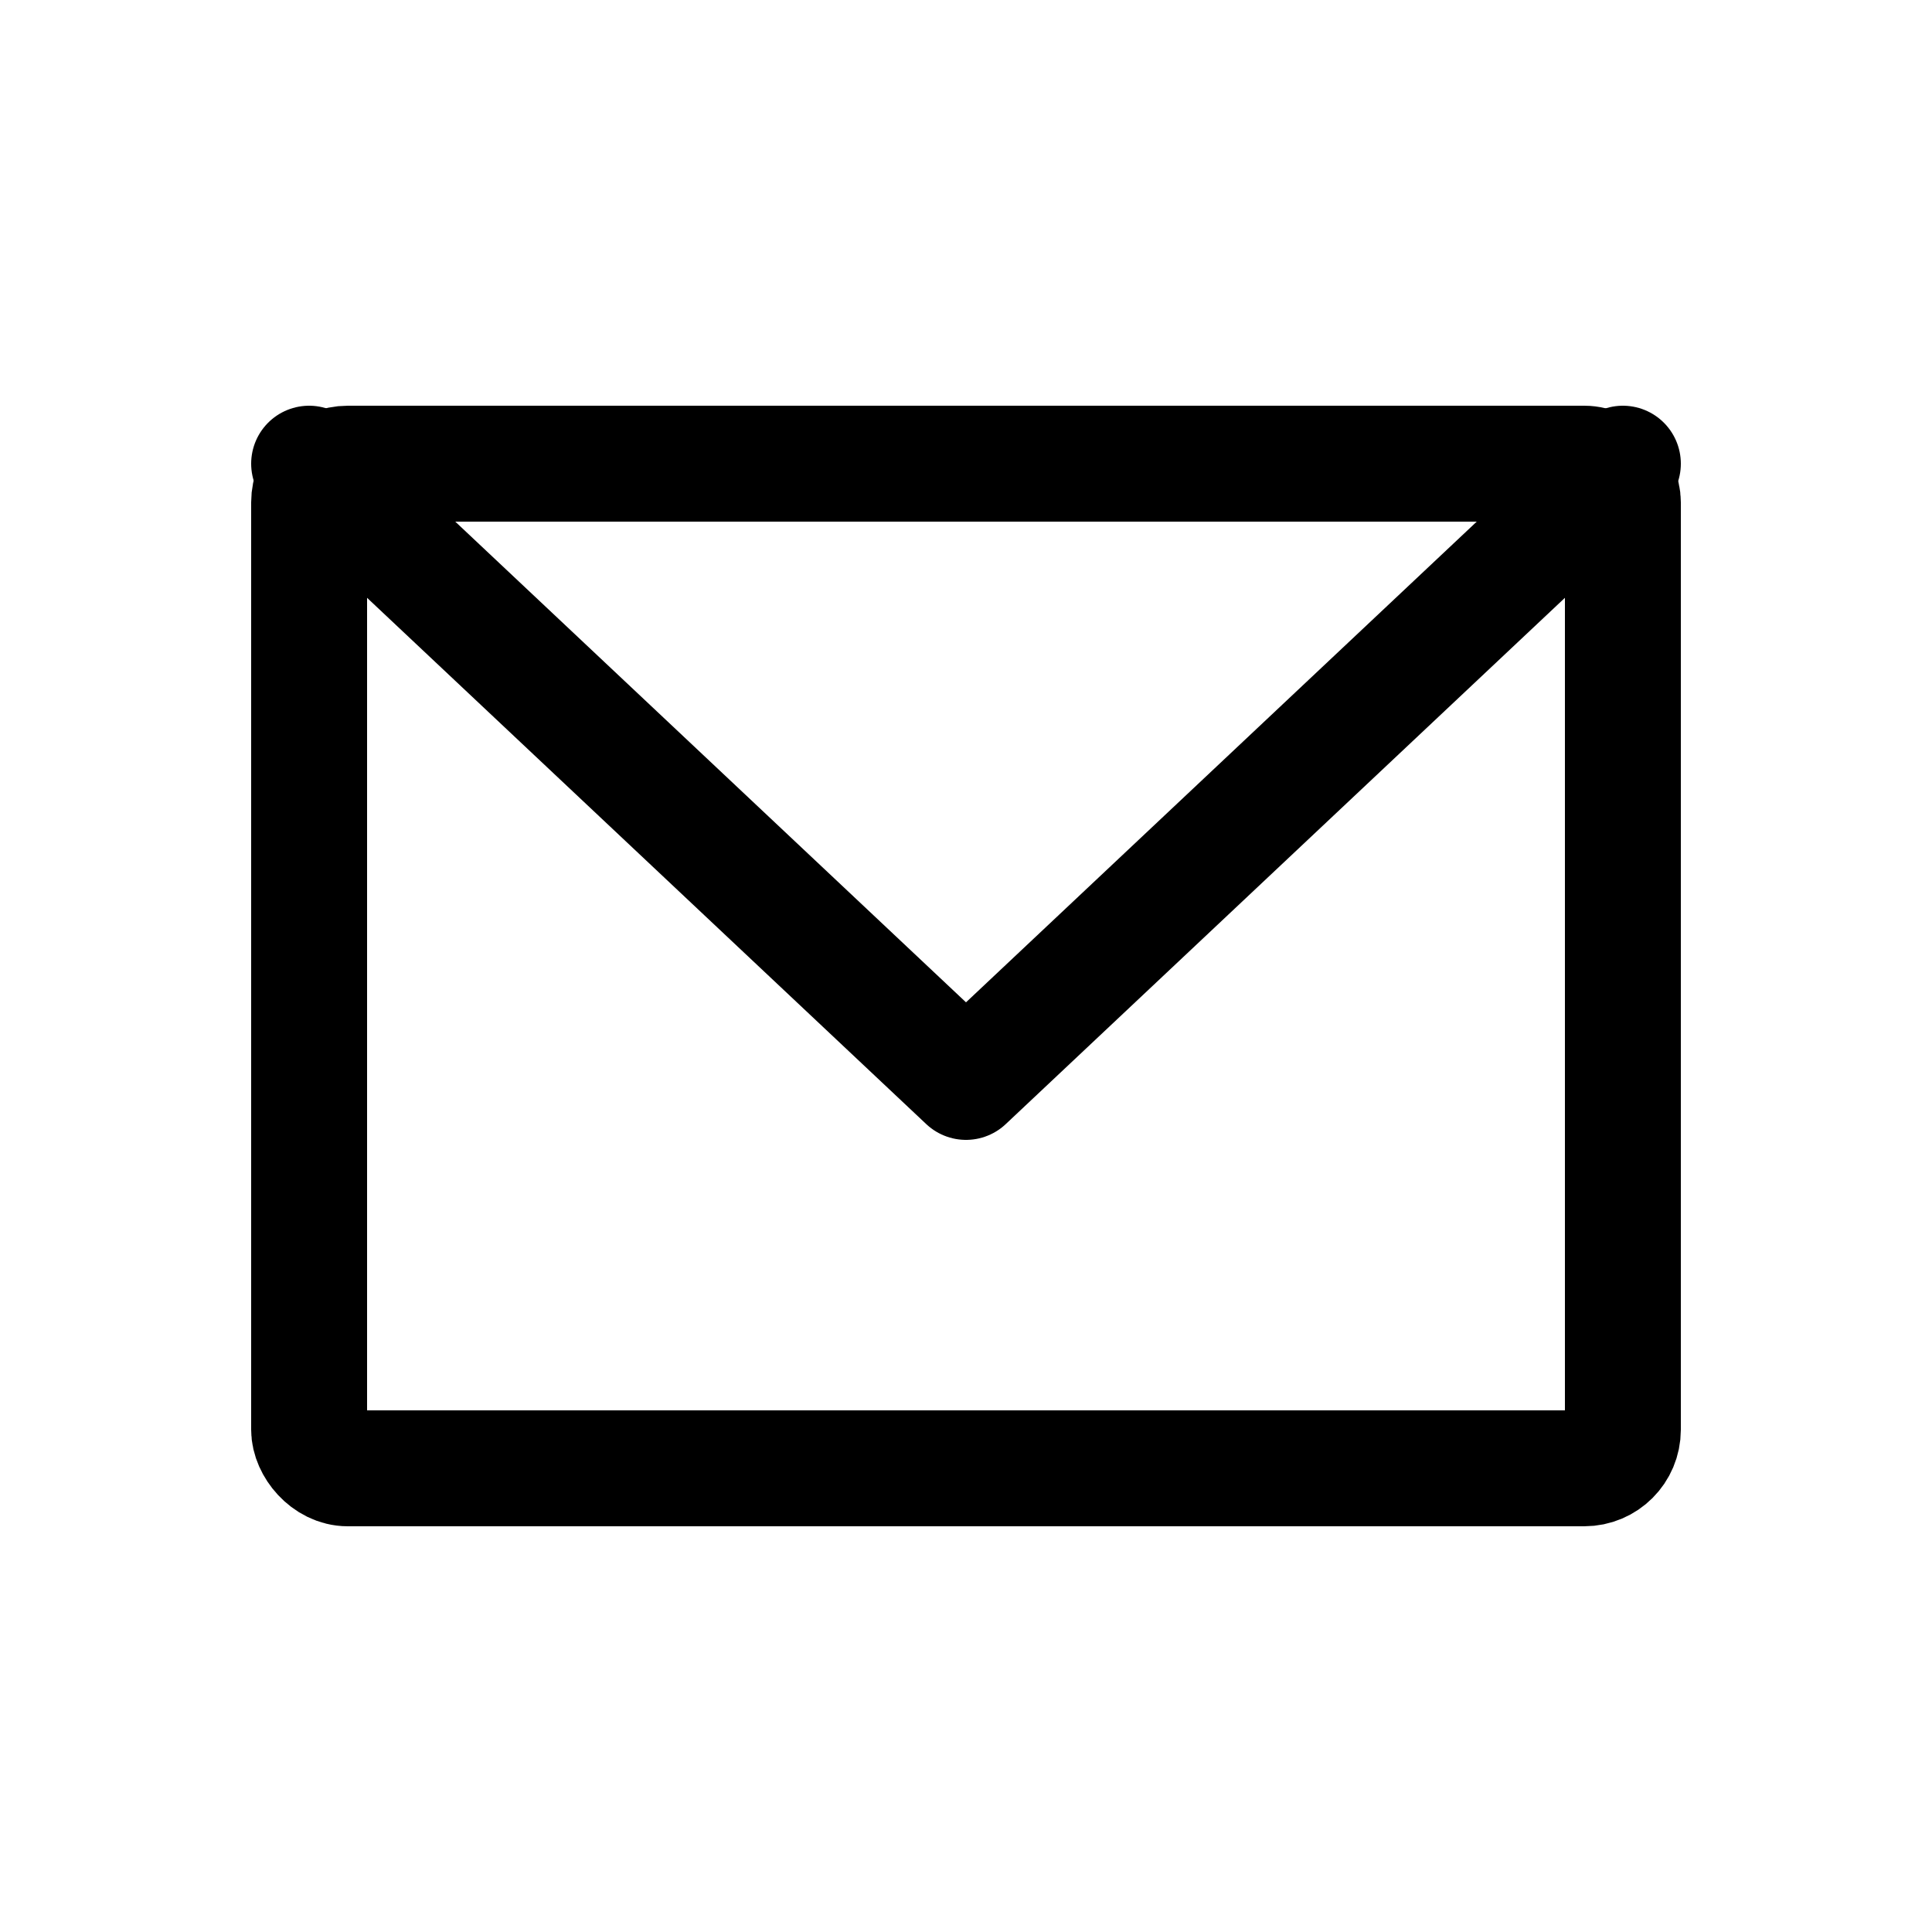 <svg xmlns="http://www.w3.org/2000/svg" width="30" height="30" viewBox="0 0 50 50" fill="none" stroke="#000000"
     stroke-width="3" stroke-linecap="round" stroke-linejoin="round">
    <rect x="8" y="12" width="34" height="26" rx="1" ry="1"/>
    <polyline points="8,12 25,28 42,12"/>
</svg>
